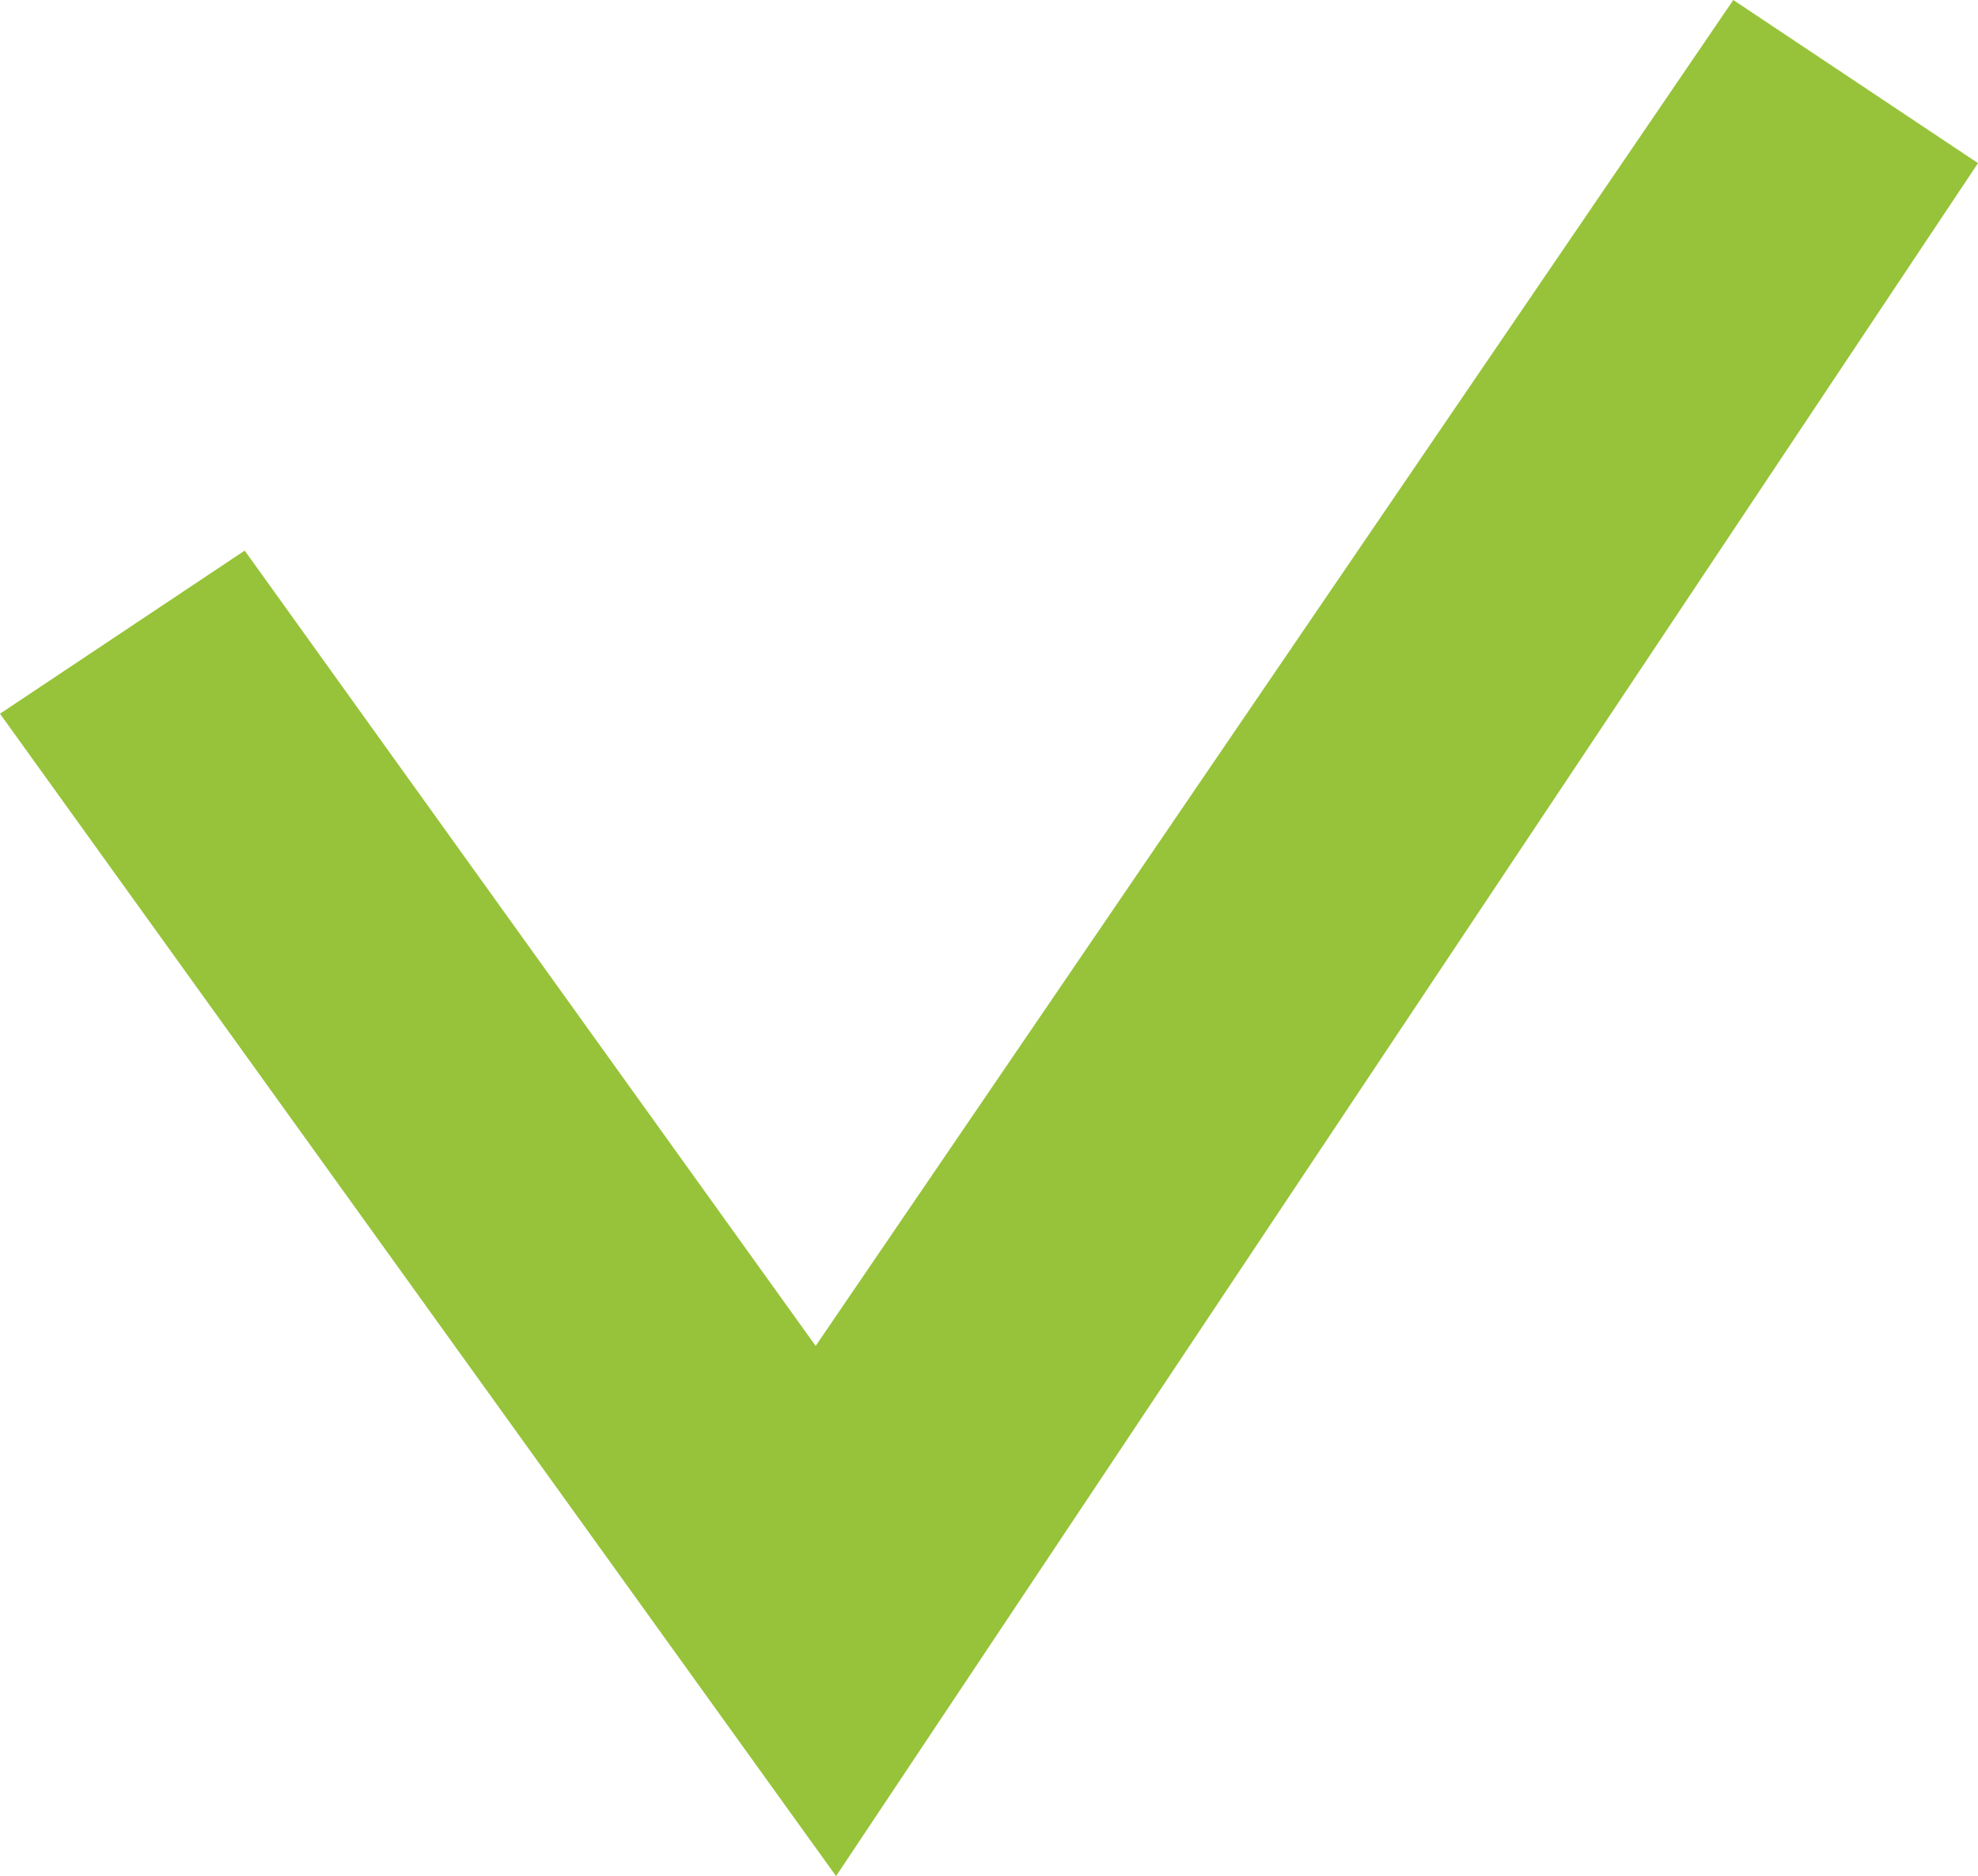 <?xml version="1.0" encoding="utf-8"?>
<!-- Generator: Adobe Illustrator 23.0.4, SVG Export Plug-In . SVG Version: 6.00 Build 0)  -->
<svg version="1.1" id="Warstwa_2" xmlns="http://www.w3.org/2000/svg" xmlns:xlink="http://www.w3.org/1999/xlink" x="0px" y="0px"
	 viewBox="0 0 9.7 9.2" style="enable-background:new 0 0 9.7 9.2;" xml:space="preserve">
<style type="text/css">
	.st0{fill:#97C33A;}
</style>
<polygon class="st0" points="4.1,9.2 0,3.5 1.2,2.7 4,6.6 8.5,0 9.7,0.8 "/>
</svg>
